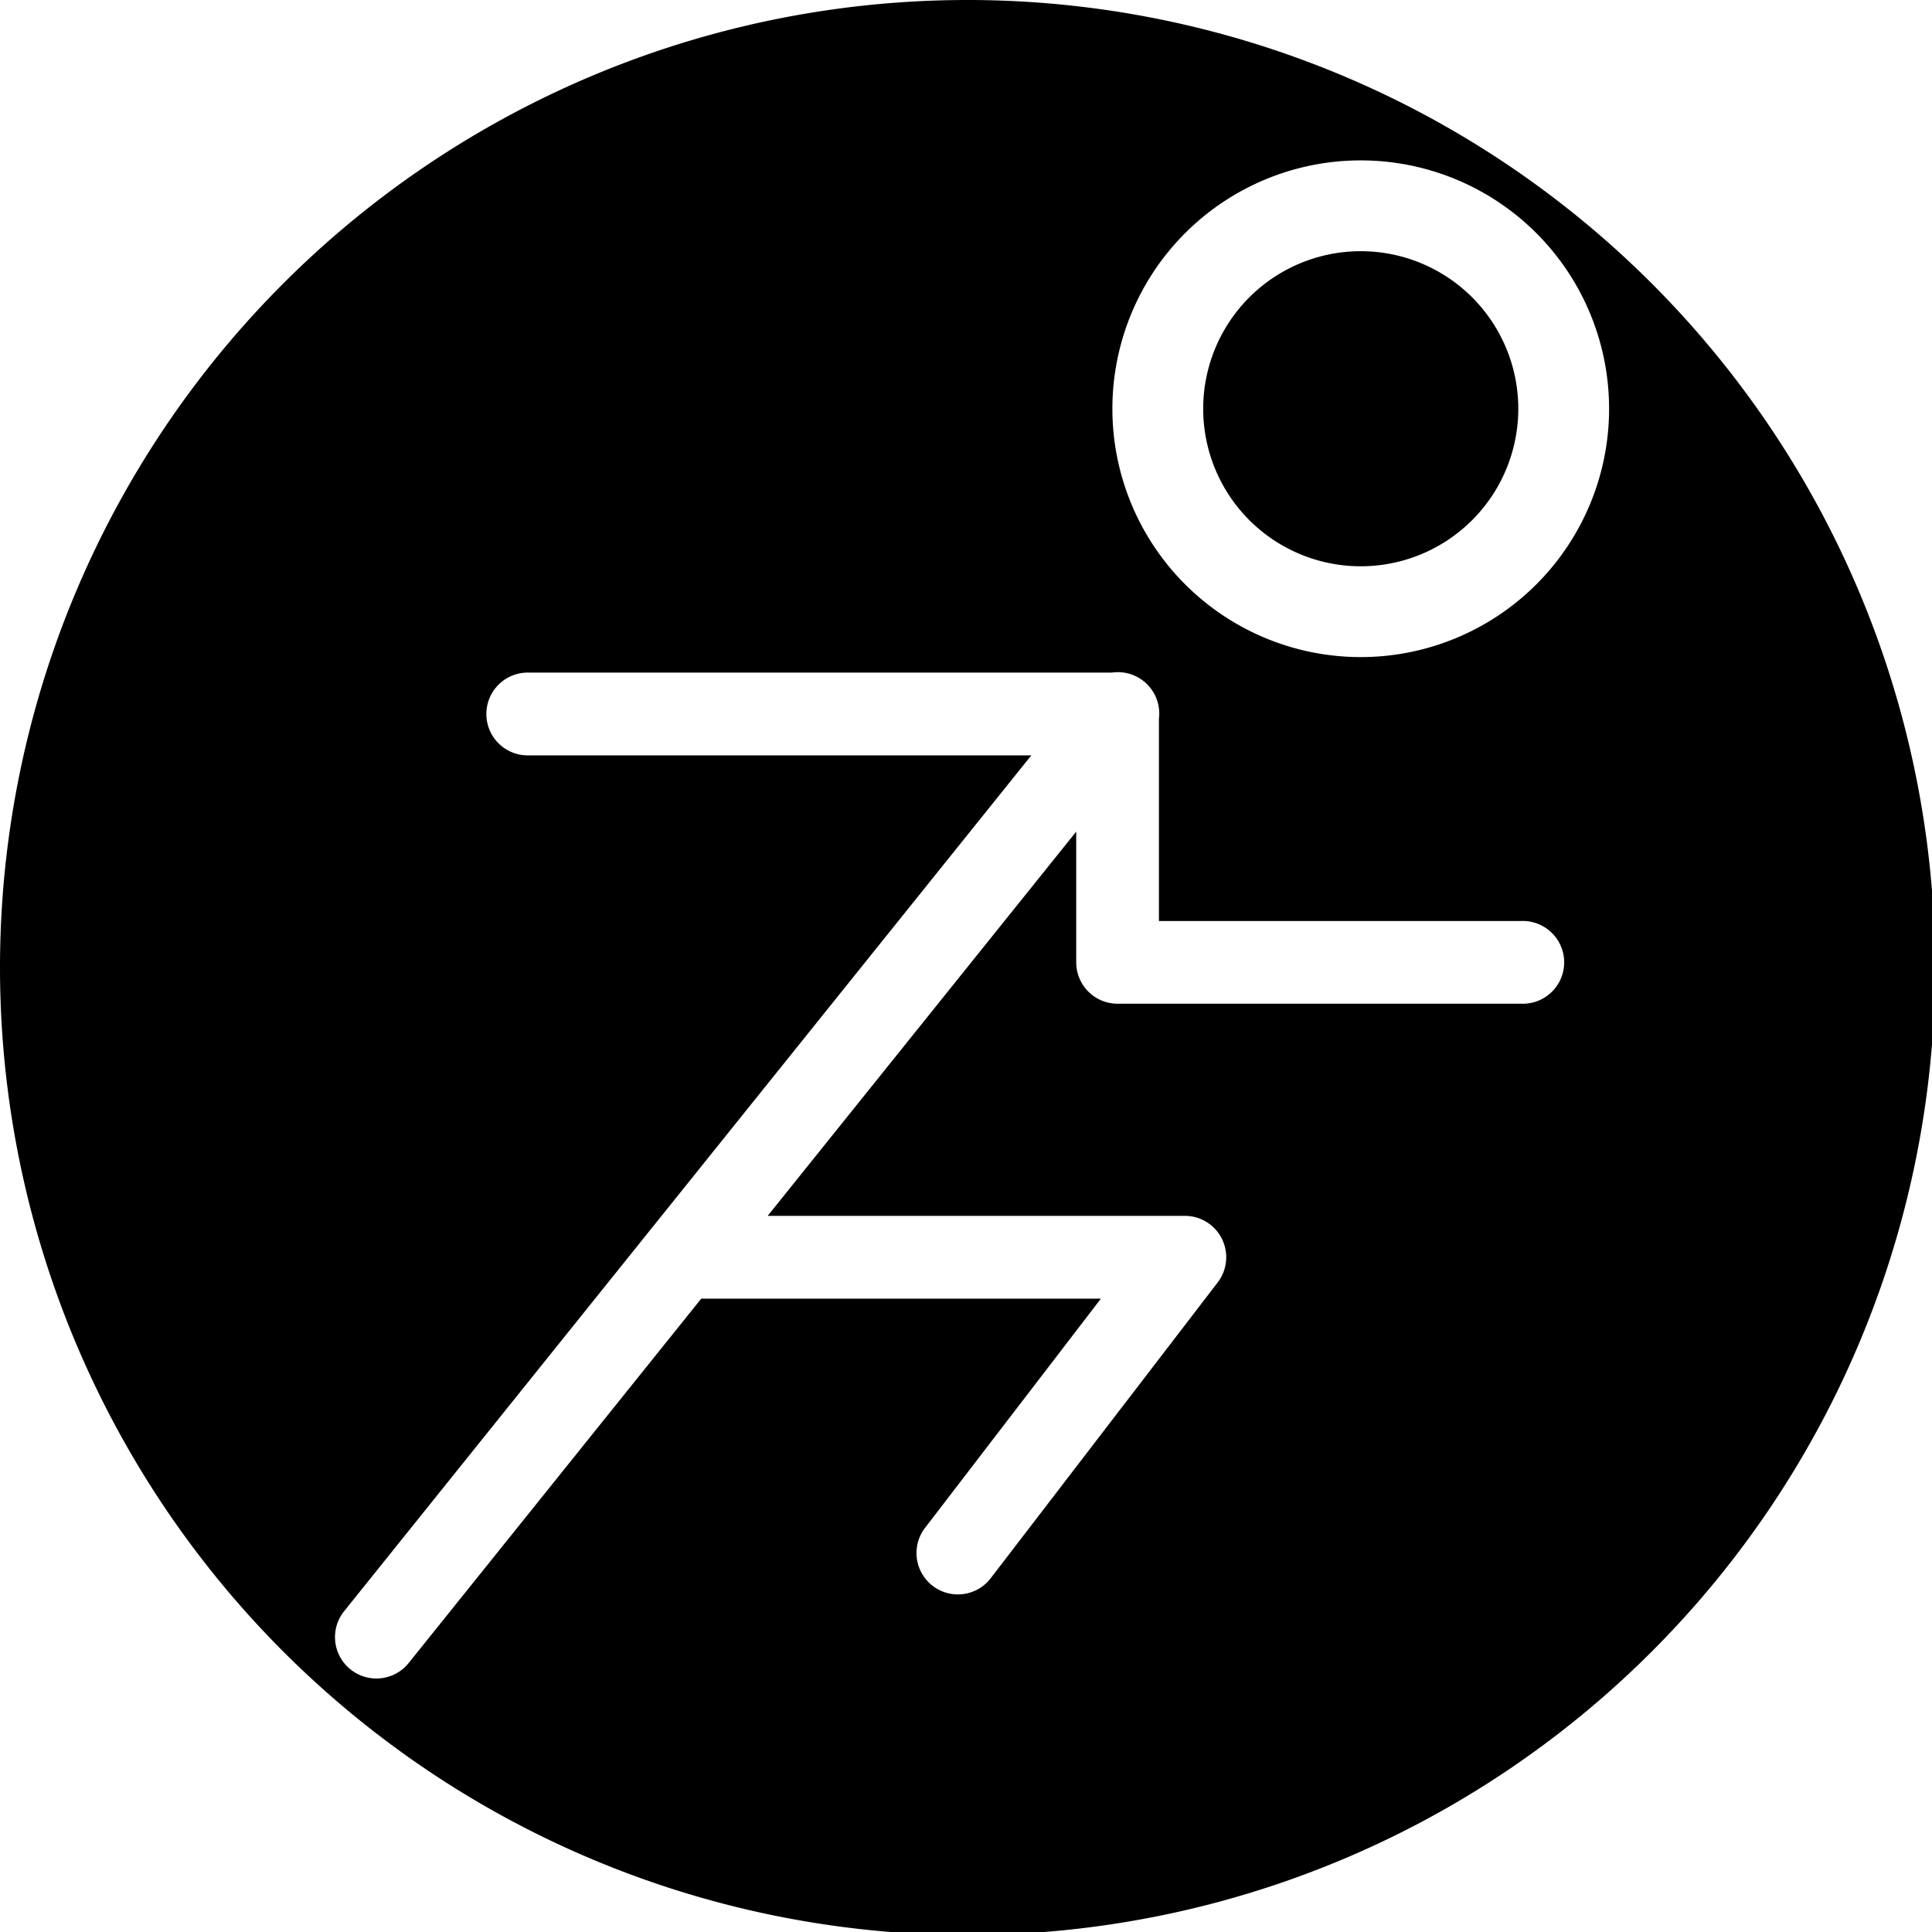 <?xml version="1.0" encoding="UTF-8" standalone="no"?>
<!-- Created with Inkscape (http://www.inkscape.org/) -->

<svg
   xmlns:dc="http://purl.org/dc/elements/1.1/"
   xmlns:cc="http://creativecommons.org/ns#"
   xmlns:rdf="http://www.w3.org/1999/02/22-rdf-syntax-ns#"
   xmlns:svg="http://www.w3.org/2000/svg"
   xmlns="http://www.w3.org/2000/svg"
   xmlns:sodipodi="http://sodipodi.sourceforge.net/DTD/sodipodi-0.dtd"
   xmlns:inkscape="http://www.inkscape.org/namespaces/inkscape"
   width="187"
   height="187"
   viewBox="0 0 49.477 49.477"
   version="1.1"
   id="svg11628"
   inkscape:version="0.92.0 r15299"
   sodipodi:docname="sentry_human_src.svg">
  <title
     id="title12260">Sentry Human traced by bp2008</title>
  <defs
     id="defs11622" />
  <sodipodi:namedview
     id="base"
     pagecolor="#ffffff"
     bordercolor="#666666"
     borderopacity="1.0"
     inkscape:pageopacity="0.0"
     inkscape:pageshadow="2"
     inkscape:zoom="5.6"
     inkscape:cx="102.15664"
     inkscape:cy="32.526922"
     inkscape:document-units="mm"
     inkscape:current-layer="layer7"
     showgrid="true"
     units="px"
     inkscape:window-width="3840"
     inkscape:window-height="2107"
     inkscape:window-x="-8"
     inkscape:window-y="-8"
     inkscape:window-maximized="1">
    <inkscape:grid
       type="xygrid"
       id="grid11663" />
  </sodipodi:namedview>
  <g
     inkscape:groupmode="layer"
     id="layer7"
     inkscape:label="Trace">
    <path
       style="fill:#000000;fill-opacity:1;stroke:none;stroke-width:1.011"
       d="M 93.5 0 A 93.5 93.5 0 0 0 0 93.5 A 93.5 93.5 0 0 0 93.5 187 A 93.5 93.5 0 0 0 187 93.5 A 93.5 93.5 0 0 0 93.5 0 z M 131.5 15.5 A 24 24 0 0 1 155.5 39.5 A 24 24 0 0 1 131.5 63.5 A 24 24 0 0 1 107.5 39.5 A 24 24 0 0 1 131.5 15.5 z M 131.5 24.275 A 15.224 15.224 0 0 0 116.275 39.5 A 15.224 15.224 0 0 0 131.5 54.725 A 15.224 15.224 0 0 0 146.725 39.5 A 15.224 15.224 0 0 0 131.5 24.275 z M 108.02 64.957 A 4 4 0 0 1 111.998 69.463 L 111.998 89.004 L 147.004 89.004 A 4 4 0 1 1 147.004 96.998 L 107.996 96.998 A 4 4 0 0 1 104.004 92.996 L 104.004 80.367 L 74.188 117.498 L 114.5 117.498 A 4 4 0 0 1 117.674 123.934 L 95.803 152.436 A 4 4 0 1 1 89.461 147.564 L 106.389 125.5 L 67.766 125.5 L 39.553 160.637 A 4 4 0 1 1 33.314 155.633 L 99.662 73 L 51.002 73 A 4.001 4.001 0 1 1 51.002 64.998 L 107.443 64.998 A 4 4 0 0 1 107.879 64.961 A 4 4 0 0 1 108.02 64.957 z "
       transform="scale(0.265)"
       id="path11665" />
  </g>
</svg>
